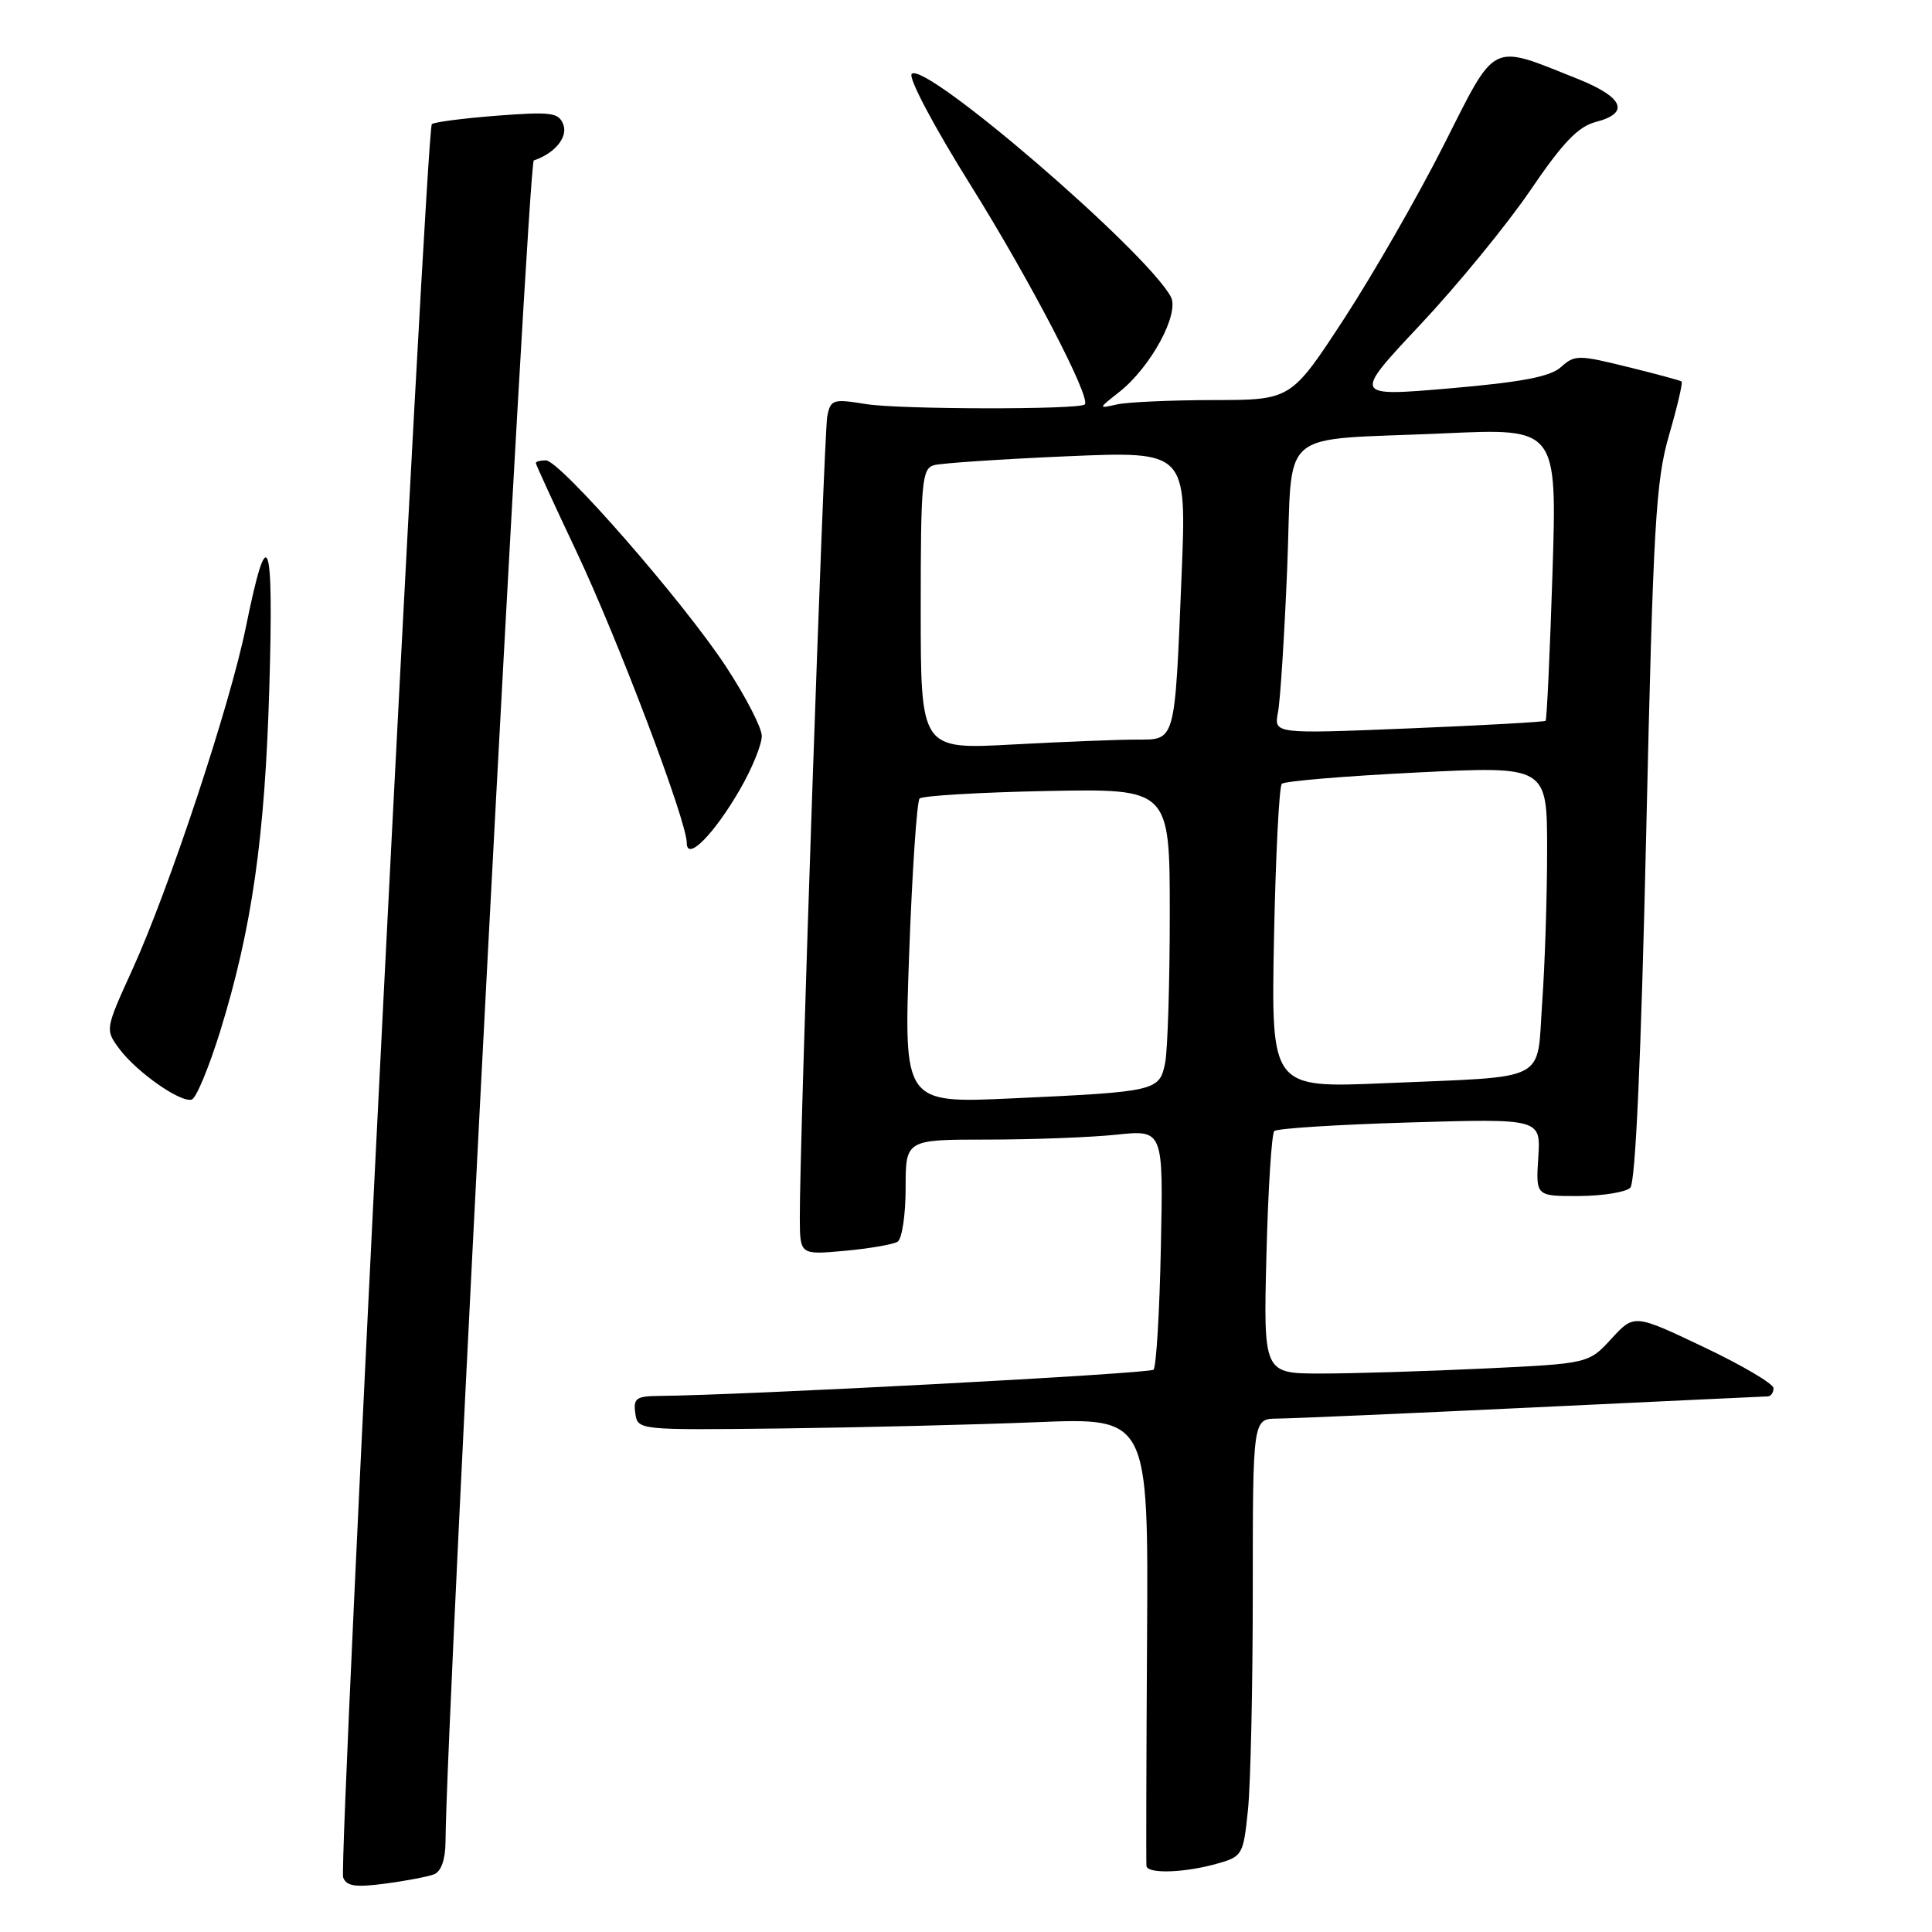 <?xml version="1.0" encoding="UTF-8" standalone="no"?>
<!DOCTYPE svg PUBLIC "-//W3C//DTD SVG 1.1//EN" "http://www.w3.org/Graphics/SVG/1.1/DTD/svg11.dtd" >
<svg xmlns="http://www.w3.org/2000/svg" xmlns:xlink="http://www.w3.org/1999/xlink" version="1.1" viewBox="0 0 256 256">
 <g >
 <path fill="currentColor"
d=" M 57.51 248.36 C 58.44 248.00 59.01 246.42 59.03 244.14 C 59.16 227.07 69.96 21.51 70.73 21.26 C 73.51 20.33 75.28 18.17 74.64 16.50 C 74.03 14.91 73.05 14.78 65.83 15.33 C 61.36 15.68 57.49 16.18 57.22 16.45 C 56.45 17.21 44.83 247.10 45.47 248.77 C 45.91 249.94 47.10 250.11 51.03 249.59 C 53.78 249.23 56.69 248.67 57.51 248.36 Z  M 161.11 246.99 C 164.65 246.00 164.73 245.86 165.36 239.85 C 165.71 236.47 166.00 223.42 166.00 210.85 C 166.00 188.00 166.00 188.00 169.25 187.97 C 171.04 187.96 186.22 187.30 203.00 186.50 C 219.78 185.70 233.84 185.04 234.25 185.03 C 234.66 185.01 235.00 184.52 235.00 183.94 C 235.00 183.36 230.85 180.91 225.77 178.50 C 216.54 174.11 216.54 174.11 213.52 177.39 C 210.50 180.68 210.50 180.68 196.59 181.34 C 188.94 181.70 179.25 182.00 175.05 182.00 C 167.41 182.00 167.41 182.00 167.81 166.25 C 168.03 157.59 168.50 150.22 168.85 149.87 C 169.21 149.52 177.30 149.01 186.83 148.73 C 204.16 148.22 204.16 148.22 203.83 153.36 C 203.50 158.50 203.50 158.50 209.22 158.48 C 212.37 158.46 215.43 157.97 216.02 157.38 C 216.71 156.69 217.45 140.27 218.13 110.41 C 219.06 69.52 219.39 63.75 221.16 57.65 C 222.25 53.89 223.00 50.69 222.82 50.55 C 222.64 50.41 219.41 49.54 215.63 48.61 C 209.15 47.01 208.64 47.01 206.85 48.63 C 205.44 49.91 201.70 50.63 192.10 51.46 C 179.24 52.56 179.24 52.56 188.19 43.03 C 193.11 37.79 199.67 29.78 202.77 25.23 C 207.07 18.90 209.11 16.77 211.45 16.16 C 216.03 14.98 215.14 12.88 209.00 10.43 C 197.36 5.79 198.34 5.30 191.30 19.23 C 187.89 25.98 181.94 36.34 178.09 42.25 C 171.07 53.00 171.07 53.00 160.79 53.01 C 155.13 53.02 149.38 53.28 148.00 53.59 C 145.50 54.15 145.50 54.15 148.26 51.98 C 152.48 48.68 156.36 41.52 155.13 39.30 C 151.73 33.14 122.55 8.05 120.81 9.79 C 120.32 10.28 123.70 16.68 128.64 24.58 C 136.46 37.10 144.60 52.73 143.74 53.59 C 143.03 54.30 119.24 54.26 114.80 53.55 C 110.38 52.83 110.06 52.93 109.62 55.14 C 109.16 57.44 105.93 151.65 105.98 161.39 C 106.00 166.28 106.00 166.28 111.93 165.74 C 115.19 165.44 118.34 164.90 118.93 164.54 C 119.52 164.18 120.00 160.98 120.00 157.44 C 120.00 151.00 120.00 151.00 130.85 151.00 C 136.82 151.00 144.51 150.71 147.93 150.35 C 154.15 149.70 154.15 149.70 153.82 165.27 C 153.65 173.83 153.21 181.13 152.85 181.49 C 152.31 182.02 98.45 184.88 87.18 184.97 C 84.32 185.00 83.90 185.31 84.18 187.25 C 84.50 189.50 84.50 189.50 103.50 189.28 C 113.95 189.15 129.18 188.78 137.33 188.45 C 152.17 187.84 152.17 187.84 151.99 217.17 C 151.89 233.30 151.86 246.84 151.91 247.25 C 152.04 248.31 156.84 248.17 161.11 246.99 Z  M 29.16 136.70 C 33.38 123.07 35.11 110.99 35.69 91.00 C 36.28 70.89 35.48 68.82 32.60 83.00 C 30.50 93.37 22.40 117.82 17.51 128.54 C 13.94 136.38 13.93 136.43 15.80 138.96 C 18.10 142.06 23.97 146.18 25.42 145.69 C 26.00 145.50 27.68 141.45 29.16 136.70 Z  M 98.11 104.50 C 99.69 101.75 100.96 98.60 100.94 97.50 C 100.92 96.40 98.79 92.27 96.20 88.33 C 90.56 79.73 74.20 61.00 72.33 61.00 C 71.60 61.00 71.00 61.16 71.00 61.35 C 71.00 61.55 73.43 66.84 76.39 73.10 C 81.90 84.77 91.00 108.79 91.00 111.69 C 91.00 114.21 94.64 110.53 98.11 104.50 Z  M 120.47 126.35 C 120.87 115.43 121.49 106.19 121.85 105.81 C 122.21 105.44 129.81 104.99 138.75 104.81 C 155.00 104.50 155.00 104.50 155.00 121.12 C 155.00 130.27 154.72 139.13 154.39 140.82 C 153.64 144.57 153.25 144.66 134.12 145.54 C 119.75 146.20 119.75 146.20 120.47 126.35 Z  M 168.81 124.33 C 169.03 113.43 169.49 104.21 169.85 103.86 C 170.21 103.50 178.26 102.83 187.75 102.36 C 205.00 101.50 205.00 101.50 205.00 112.60 C 205.00 118.70 204.71 127.79 204.35 132.80 C 203.59 143.59 205.56 142.58 183.47 143.53 C 168.43 144.17 168.43 144.17 168.81 124.33 Z  M 122.00 80.72 C 122.00 63.87 122.16 62.09 123.75 61.64 C 124.71 61.37 132.64 60.84 141.37 60.46 C 157.24 59.78 157.24 59.78 156.57 76.14 C 155.65 98.59 155.81 98.00 150.58 98.00 C 148.23 98.00 140.84 98.29 134.16 98.65 C 122.00 99.31 122.00 99.31 122.00 80.72 Z  M 169.34 94.38 C 169.65 92.79 170.19 84.21 170.56 75.30 C 171.34 56.27 168.81 58.44 191.41 57.42 C 206.32 56.74 206.32 56.74 205.71 75.99 C 205.37 86.58 204.96 95.36 204.80 95.51 C 204.63 95.66 196.46 96.12 186.64 96.52 C 168.79 97.25 168.79 97.25 169.34 94.38 Z "/>
</g>
</svg>